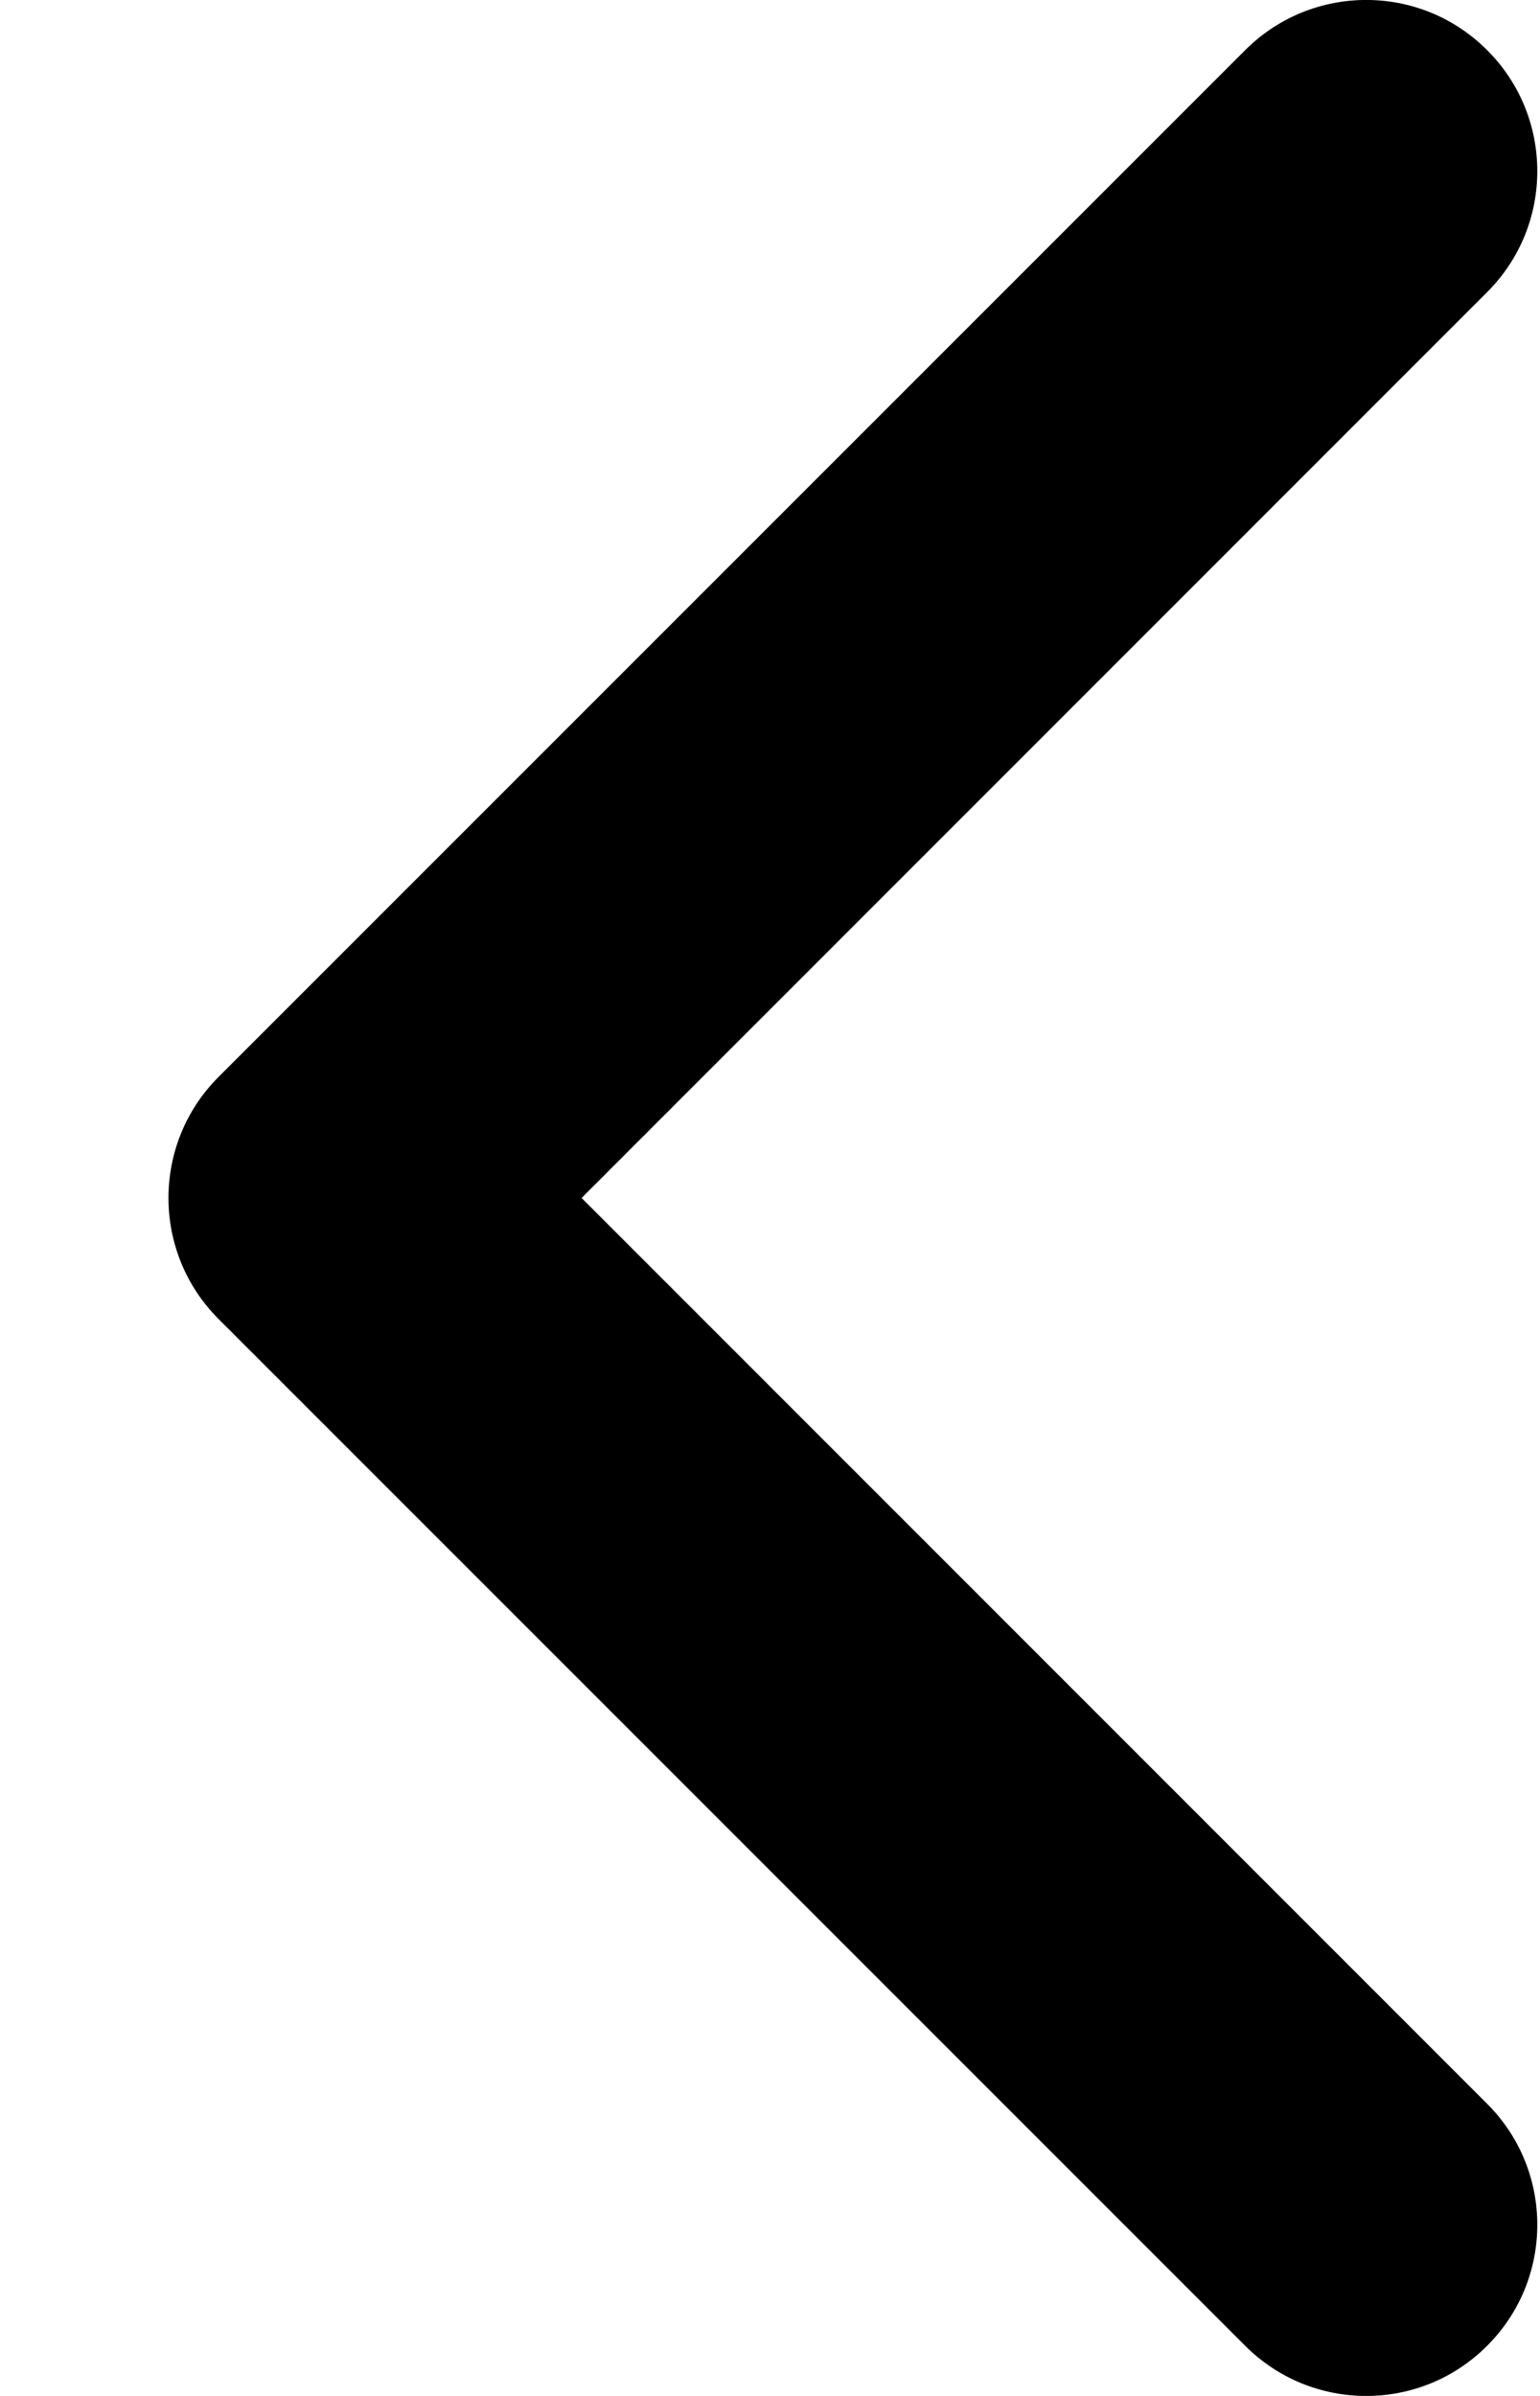 <svg width="9" height="14" viewBox="0 0 9 14" fill="none" xmlns="http://www.w3.org/2000/svg">
<path fillRule="evenodd" clipRule="evenodd" d="M8.691 0.293C9.082 0.683 9.082 1.317 8.691 1.707L3.399 7L8.691 12.293C9.082 12.683 9.082 13.317 8.691 13.707C8.301 14.098 7.668 14.098 7.277 13.707L1.277 7.707C0.887 7.317 0.887 6.683 1.277 6.293L7.277 0.293C7.668 -0.098 8.301 -0.098 8.691 0.293Z" fill="black"/>
</svg>
